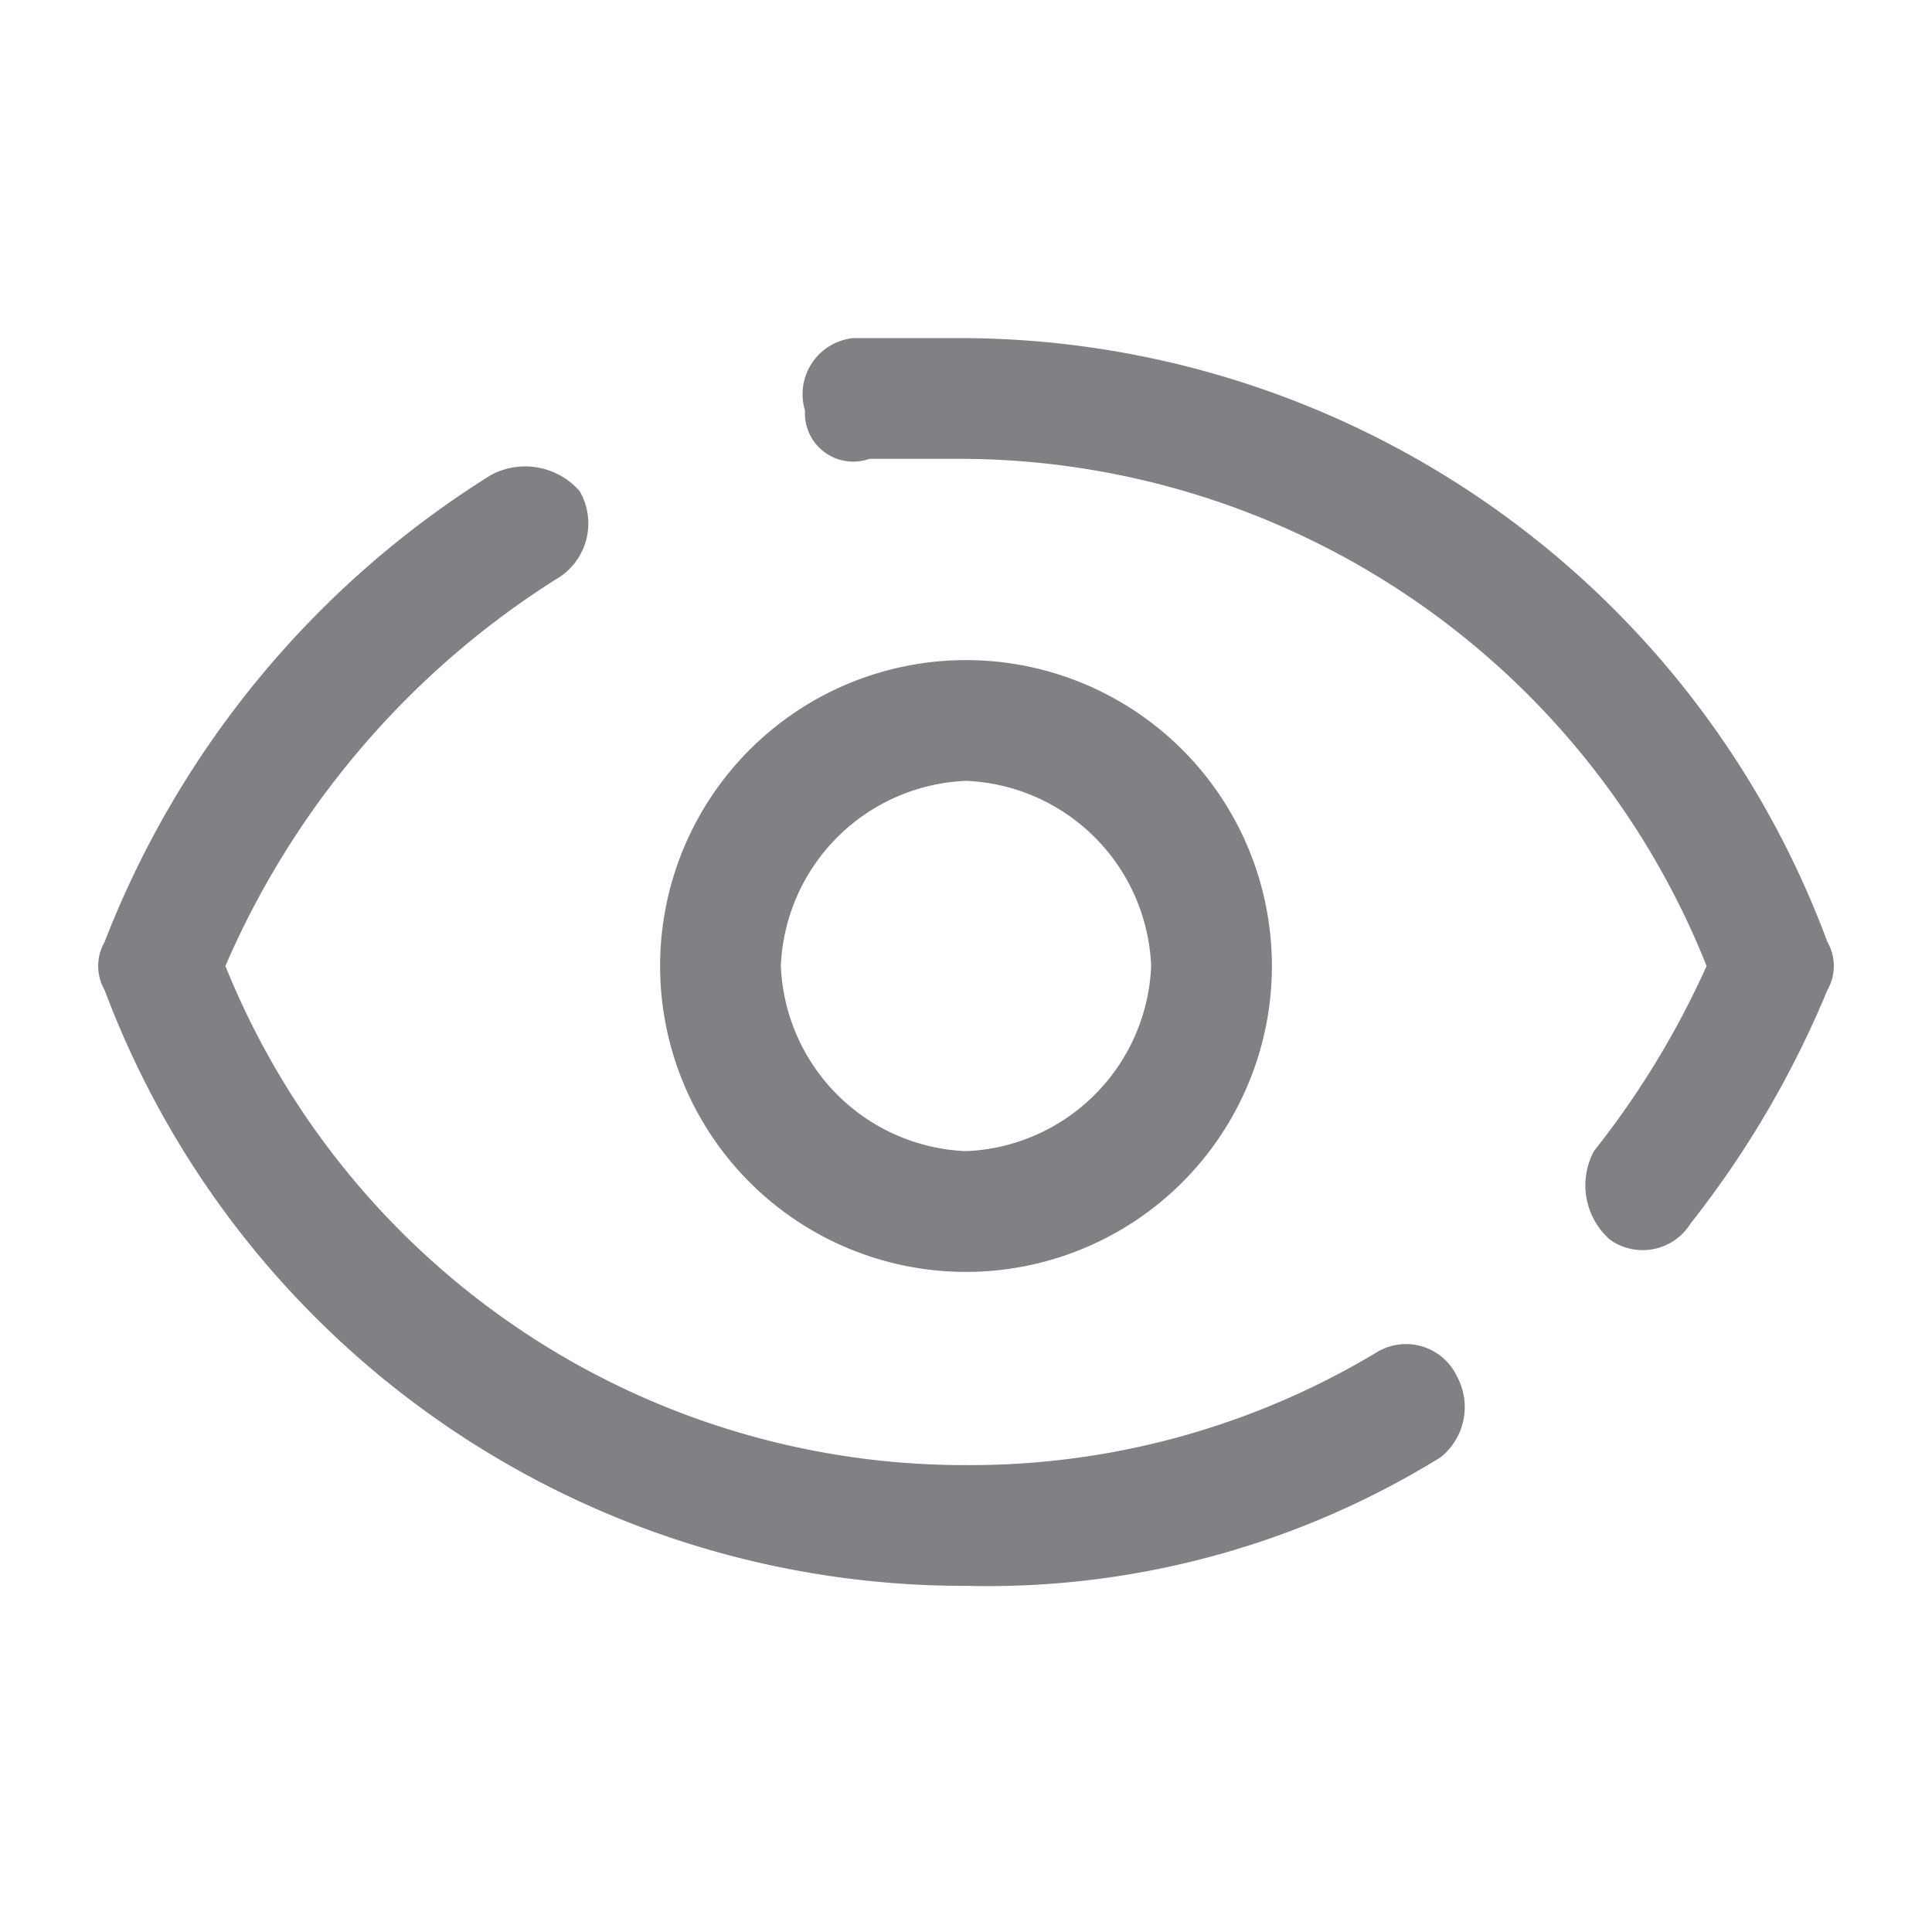 <svg id="Слой_1" data-name="Слой 1" xmlns="http://www.w3.org/2000/svg" viewBox="0 0 24 24"><defs><style>.cls-1{fill:none;}.cls-2{fill:#808185;}</style></defs><path class="cls-1" d="M12,14.3A2.4,2.4,0,0,0,14.3,12,2.4,2.4,0,0,0,12,9.7,2.4,2.4,0,0,0,9.7,12,2.4,2.4,0,0,0,12,14.3Z"/><path class="cls-2" d="M17.1,16.8A9.8,9.8,0,0,1,12,18.2,9.9,9.9,0,0,1,2.8,12,10.7,10.7,0,0,1,6.9,7.2a.8.8,0,0,0,.3-1.1.9.9,0,0,0-1.1-.2,11.9,11.9,0,0,0-4.8,5.8.6.6,0,0,0,0,.6A11.4,11.4,0,0,0,12,19.7a10.7,10.7,0,0,0,5.9-1.6.8.8,0,0,0,.2-1A.7.7,0,0,0,17.1,16.8Z"/><path class="cls-2" d="M22.7,11.7A11.5,11.5,0,0,0,12,4.2H10.6a.7.7,0,0,0-.6.9.6.6,0,0,0,.8.6H12A10,10,0,0,1,21.2,12a10.9,10.9,0,0,1-1.4,2.3.9.9,0,0,0,.2,1.1.7.7,0,0,0,1-.2,12.2,12.2,0,0,0,1.7-2.9A.6.6,0,0,0,22.7,11.7Z"/><path class="cls-2" d="M12,15.8A3.8,3.8,0,1,0,8.2,12,3.8,3.8,0,0,0,12,15.8Zm0-6.1A2.4,2.4,0,0,1,14.3,12,2.4,2.4,0,0,1,12,14.3,2.4,2.4,0,0,1,9.7,12,2.4,2.4,0,0,1,12,9.7Z"/></svg>